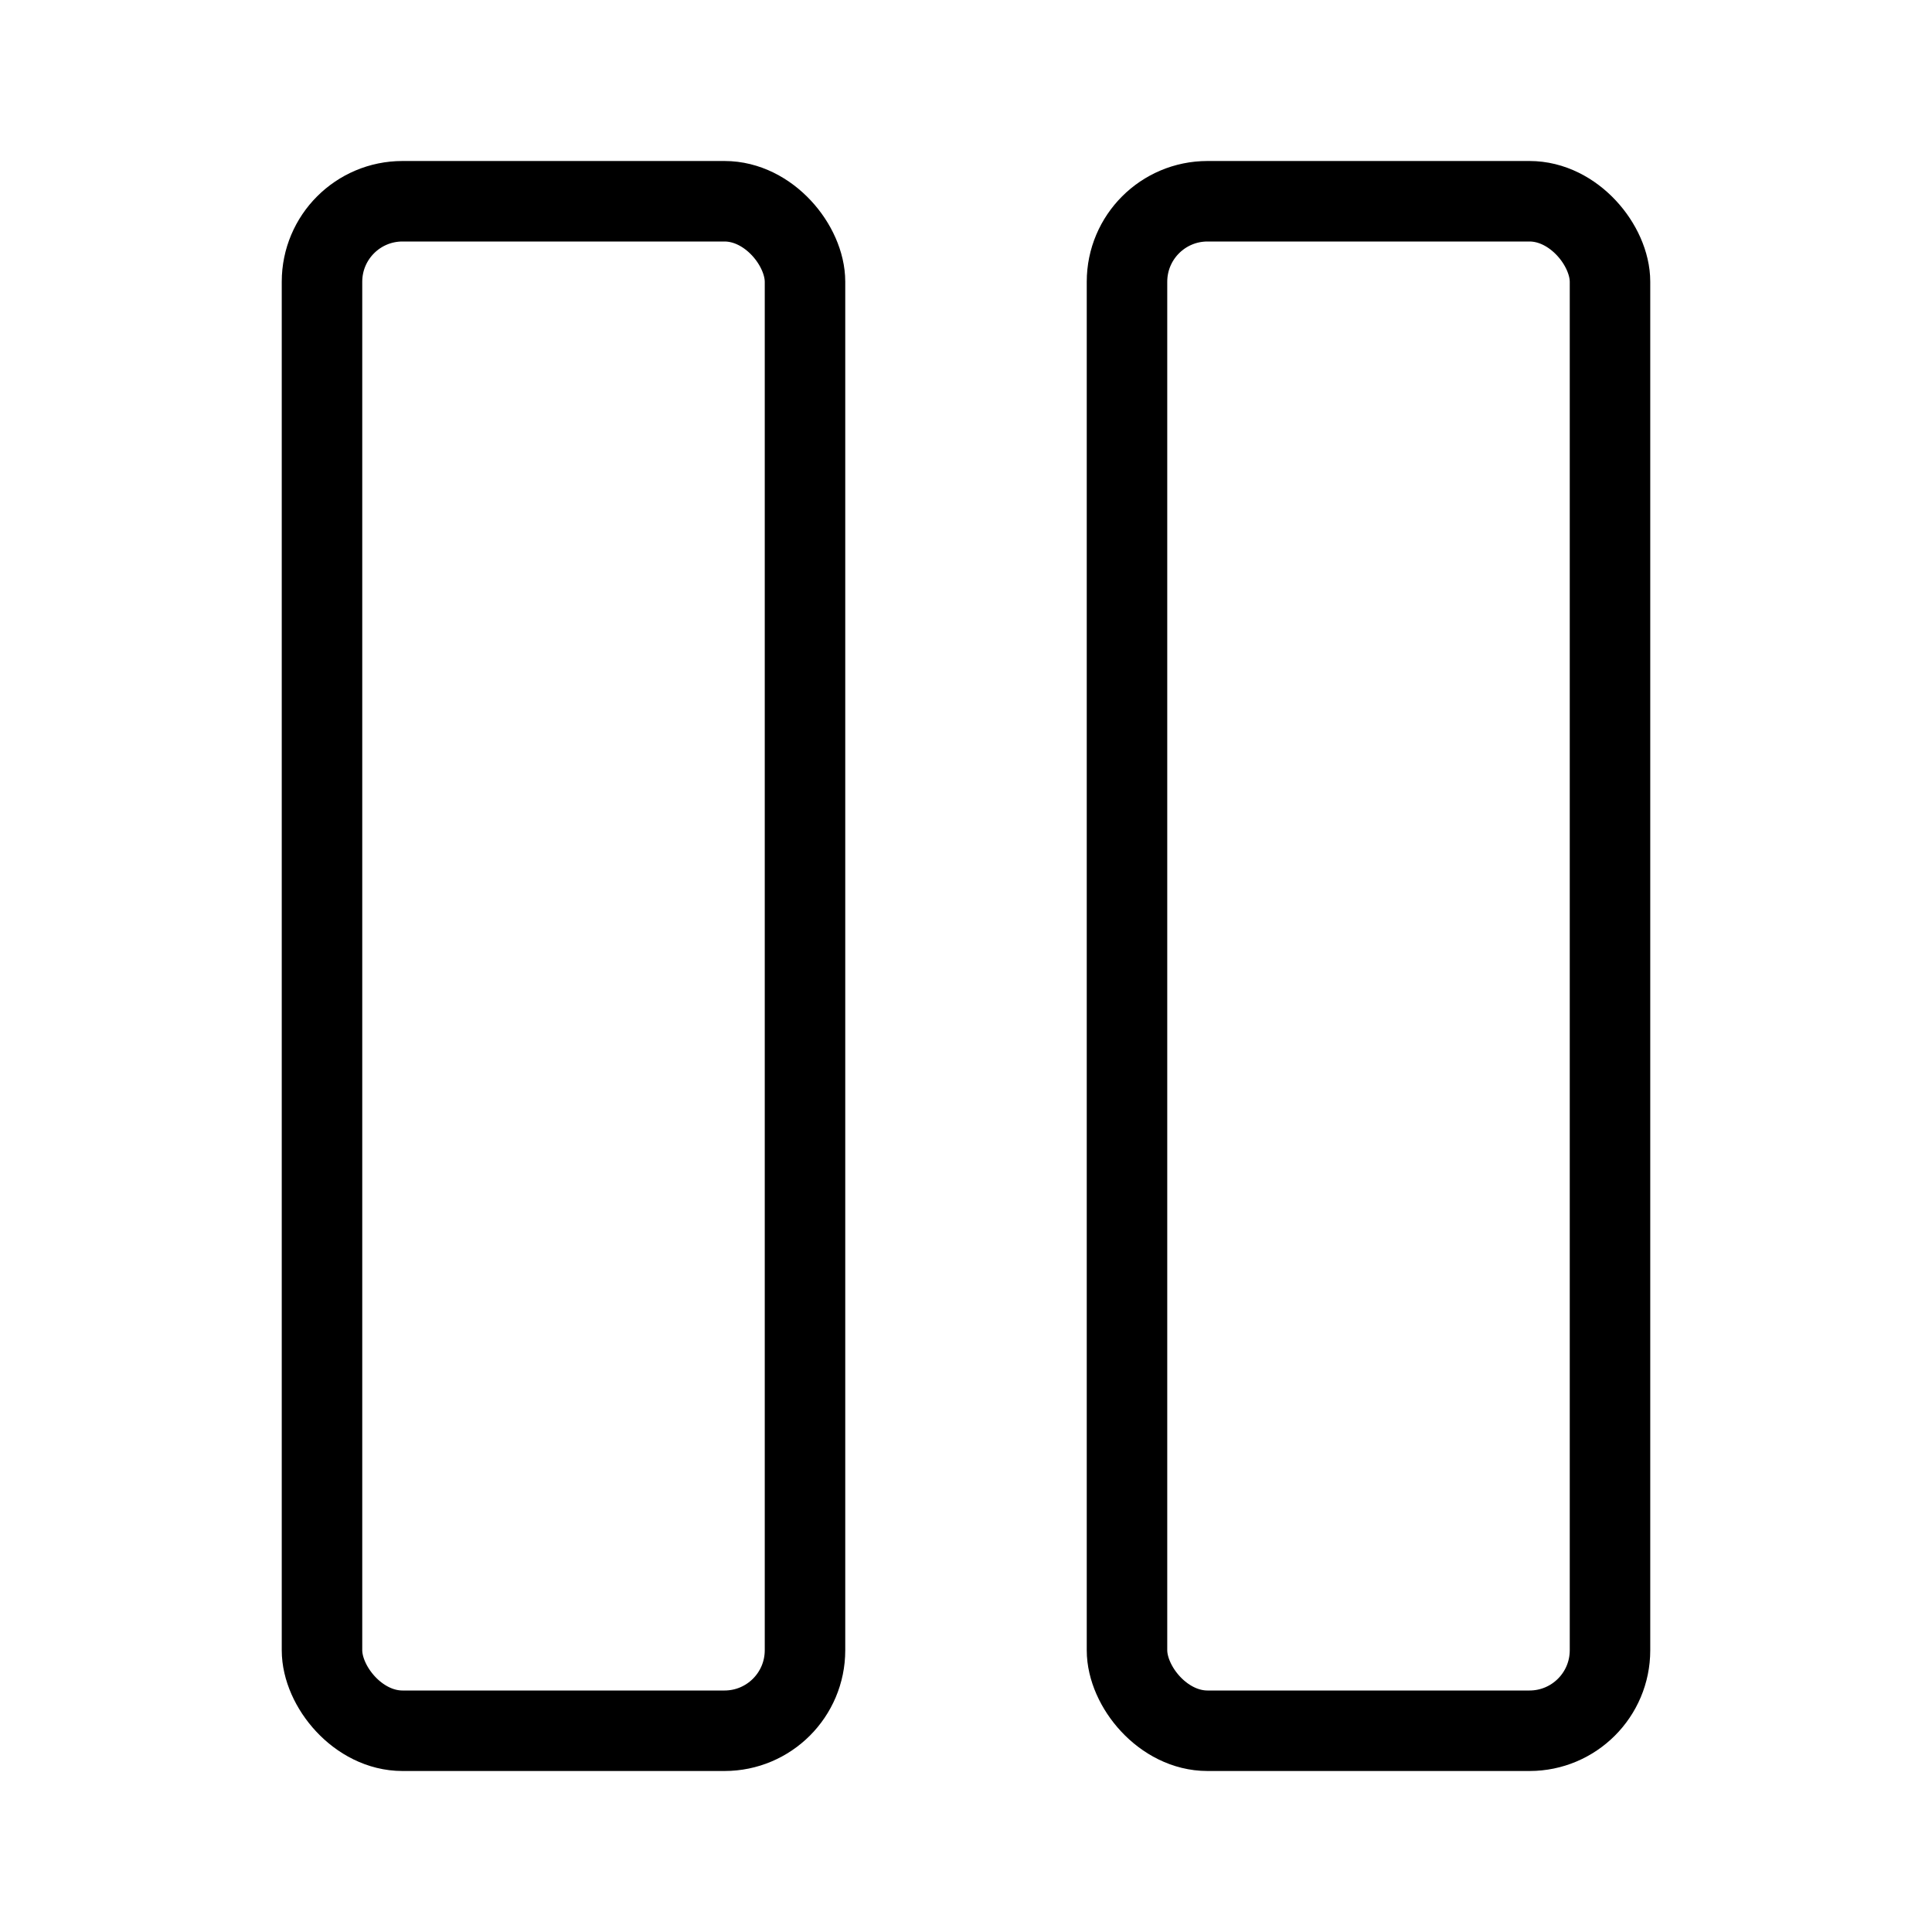 <svg viewBox="0 0 24 24" xmlns="http://www.w3.org/2000/svg"><g stroke-linecap="round" stroke="#000" fill="none" stroke-linejoin="round"><rect width="6" height="19" x="4" y="2.5" rx="1"/><rect width="6" height="19" x="14" y="2.5" rx="1"/></g></svg>